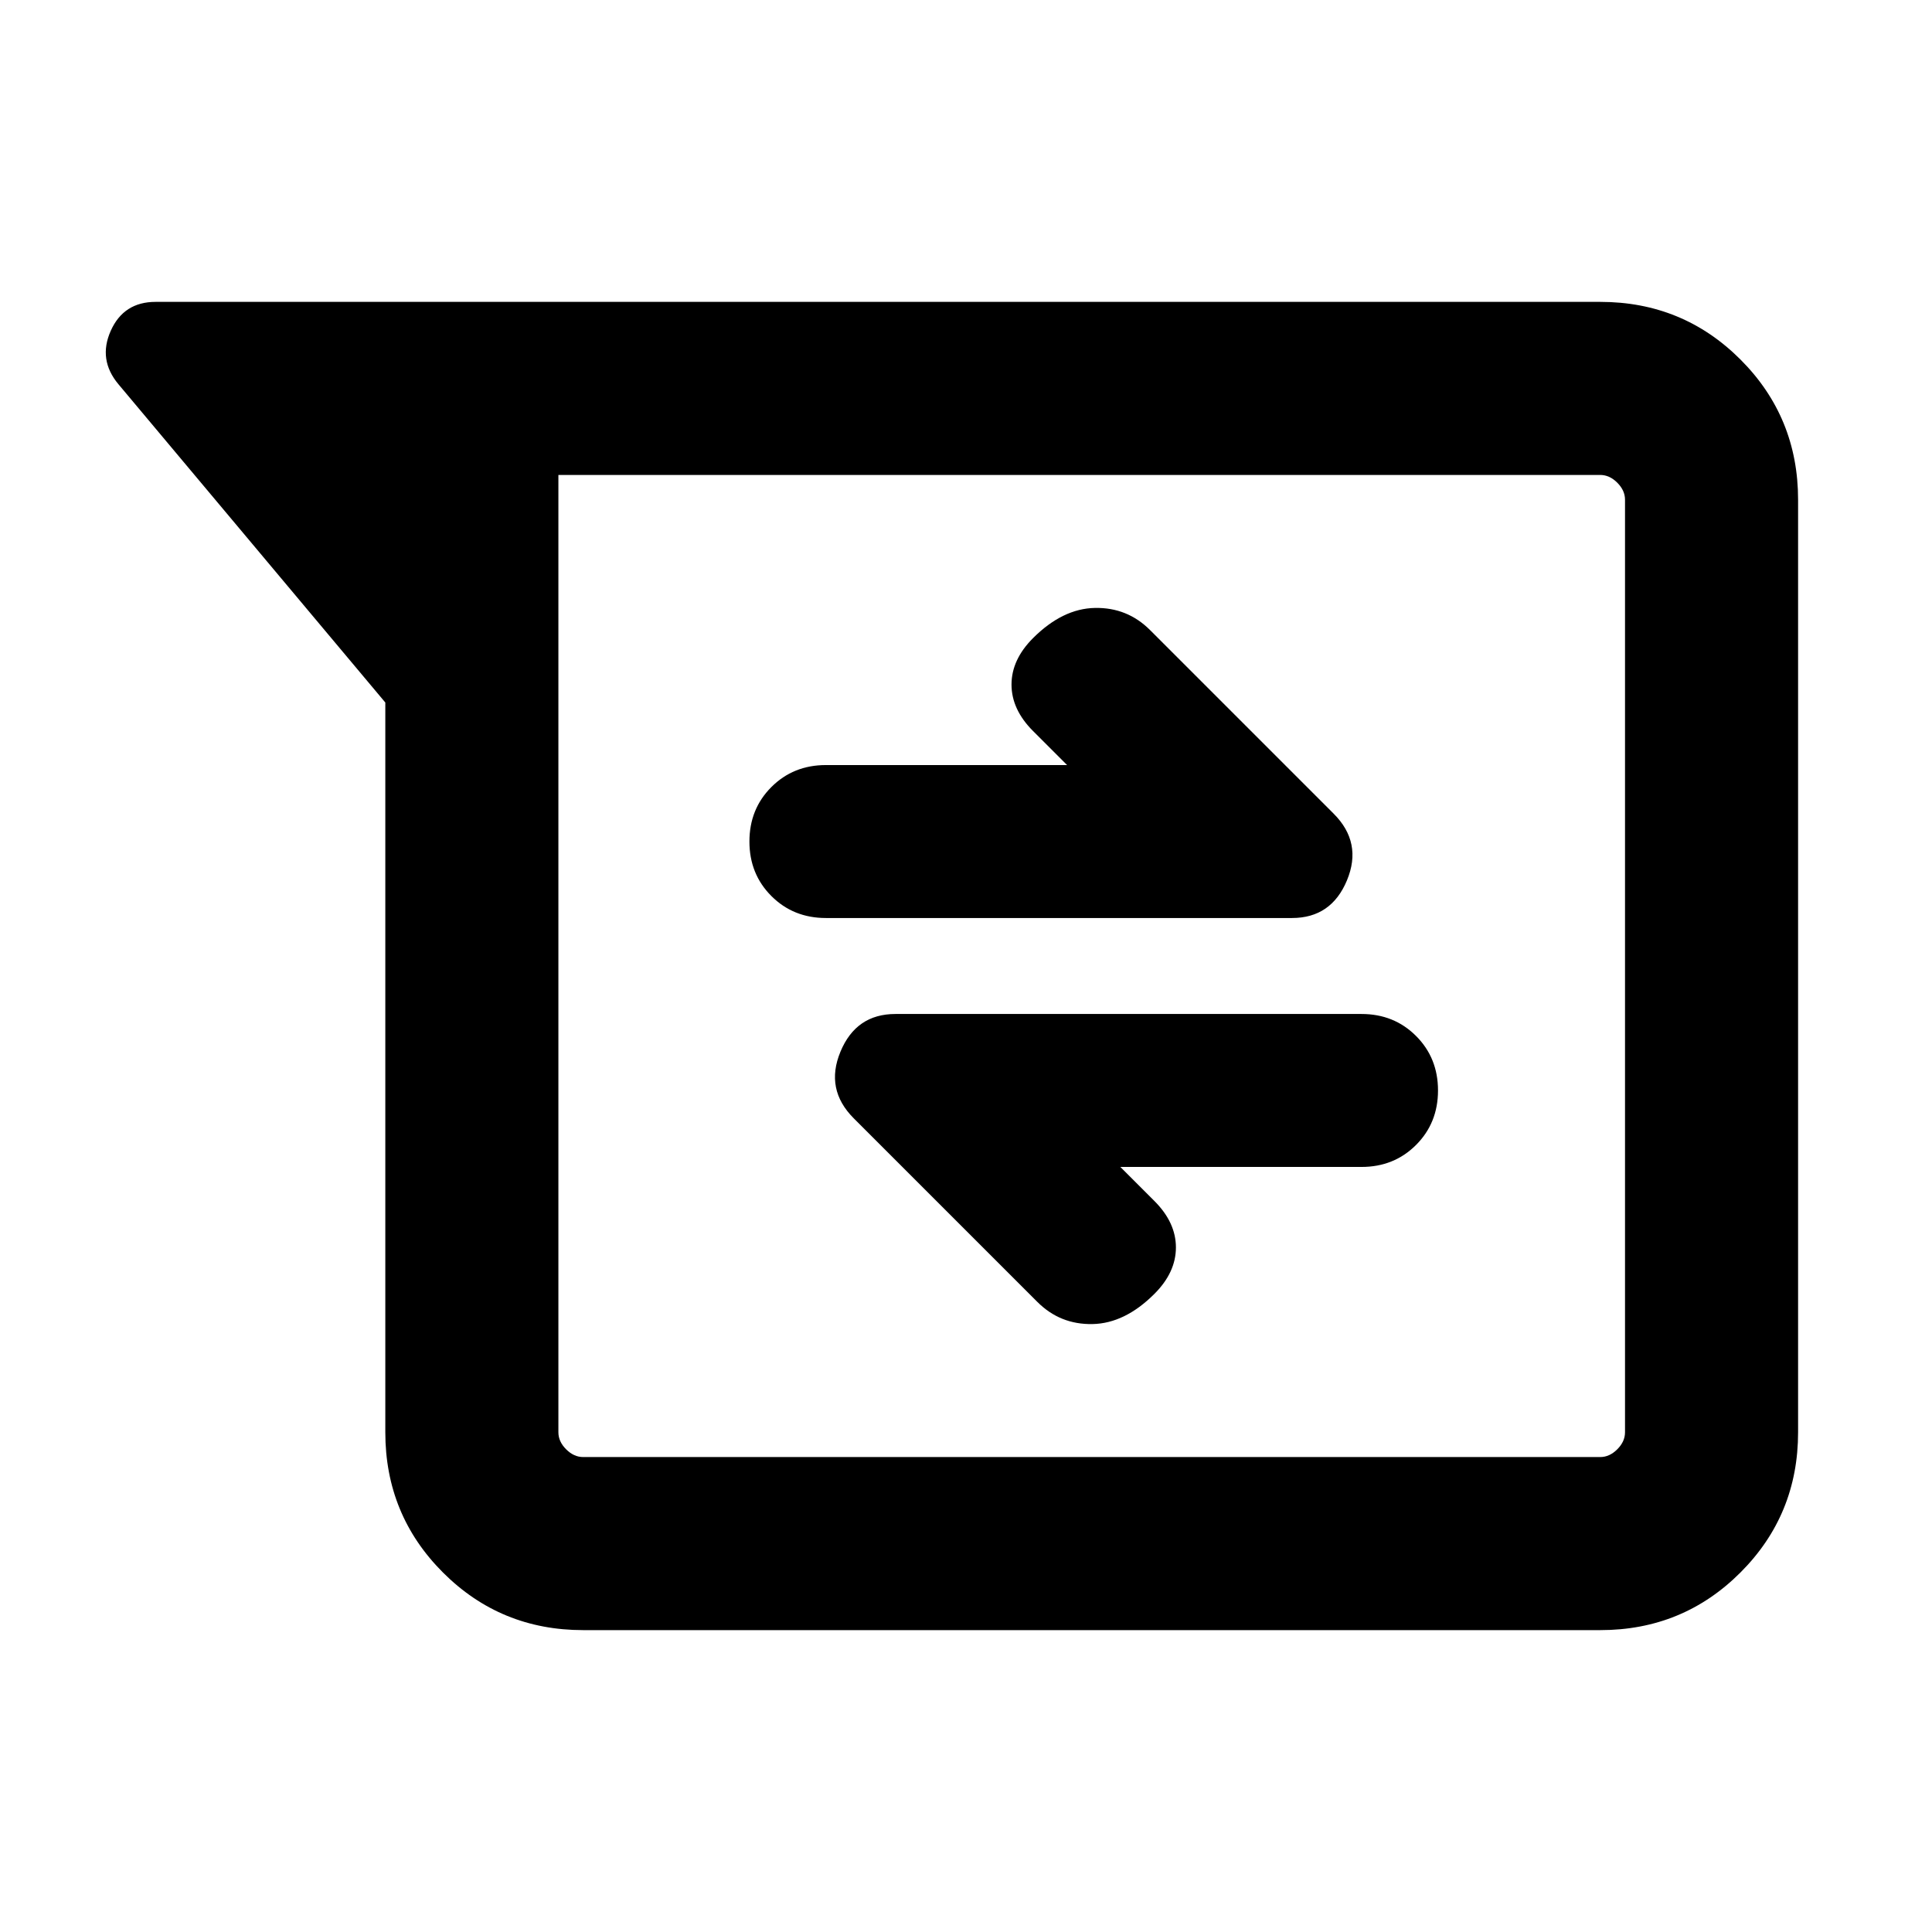 <svg xmlns="http://www.w3.org/2000/svg" height="24" viewBox="0 -960 960 960" width="24"><path d="M289.769-150.001q-41.032 0-69.67-28.638-28.637-28.637-28.637-69.67v-362.615L58.848-769.076q-10.23-12.23-3.807-26.576 6.423-14.347 22.269-14.347h717.842q41.033 0 69.67 28.638 28.637 28.637 28.637 69.67v463.382q0 41.033-28.637 69.67-28.637 28.638-69.67 28.638H289.769ZM277.461-724v475.691q0 4.616 3.846 8.463 3.847 3.846 8.462 3.846h505.383q4.616 0 8.462-3.846 3.847-3.847 3.847-8.463v-463.382q0-4.616-3.847-8.463-3.846-3.846-8.462-3.846H277.461Zm279.228 343.845h119.848q16.169 0 27.084-10.915t10.915-27.084q0-16.169-10.915-27.084-10.915-10.916-27.084-10.916H444.922q-19.53 0-27.303 18.731-7.773 18.73 6.611 33.114l91.231 91.231q11.307 11.308 27.384 11 16.076-.308 30.769-15 10.692-10.692 10.692-23.076 0-12.385-10.692-23.077l-16.925-16.924Zm-26.457-199.69H410.384q-16.169 0-27.084 10.915t-10.915 27.084q0 16.169 10.915 27.084 10.915 10.916 27.084 10.916H642q19.53 0 27.303-18.731 7.773-18.73-6.612-33.114l-91.23-91.231q-11.308-11.308-27.384-11-16.077.308-30.769 15-10.692 10.692-10.692 23.076 0 12.385 10.692 23.077l16.924 16.924ZM277.461-724V-236v-488Z"/></svg>
